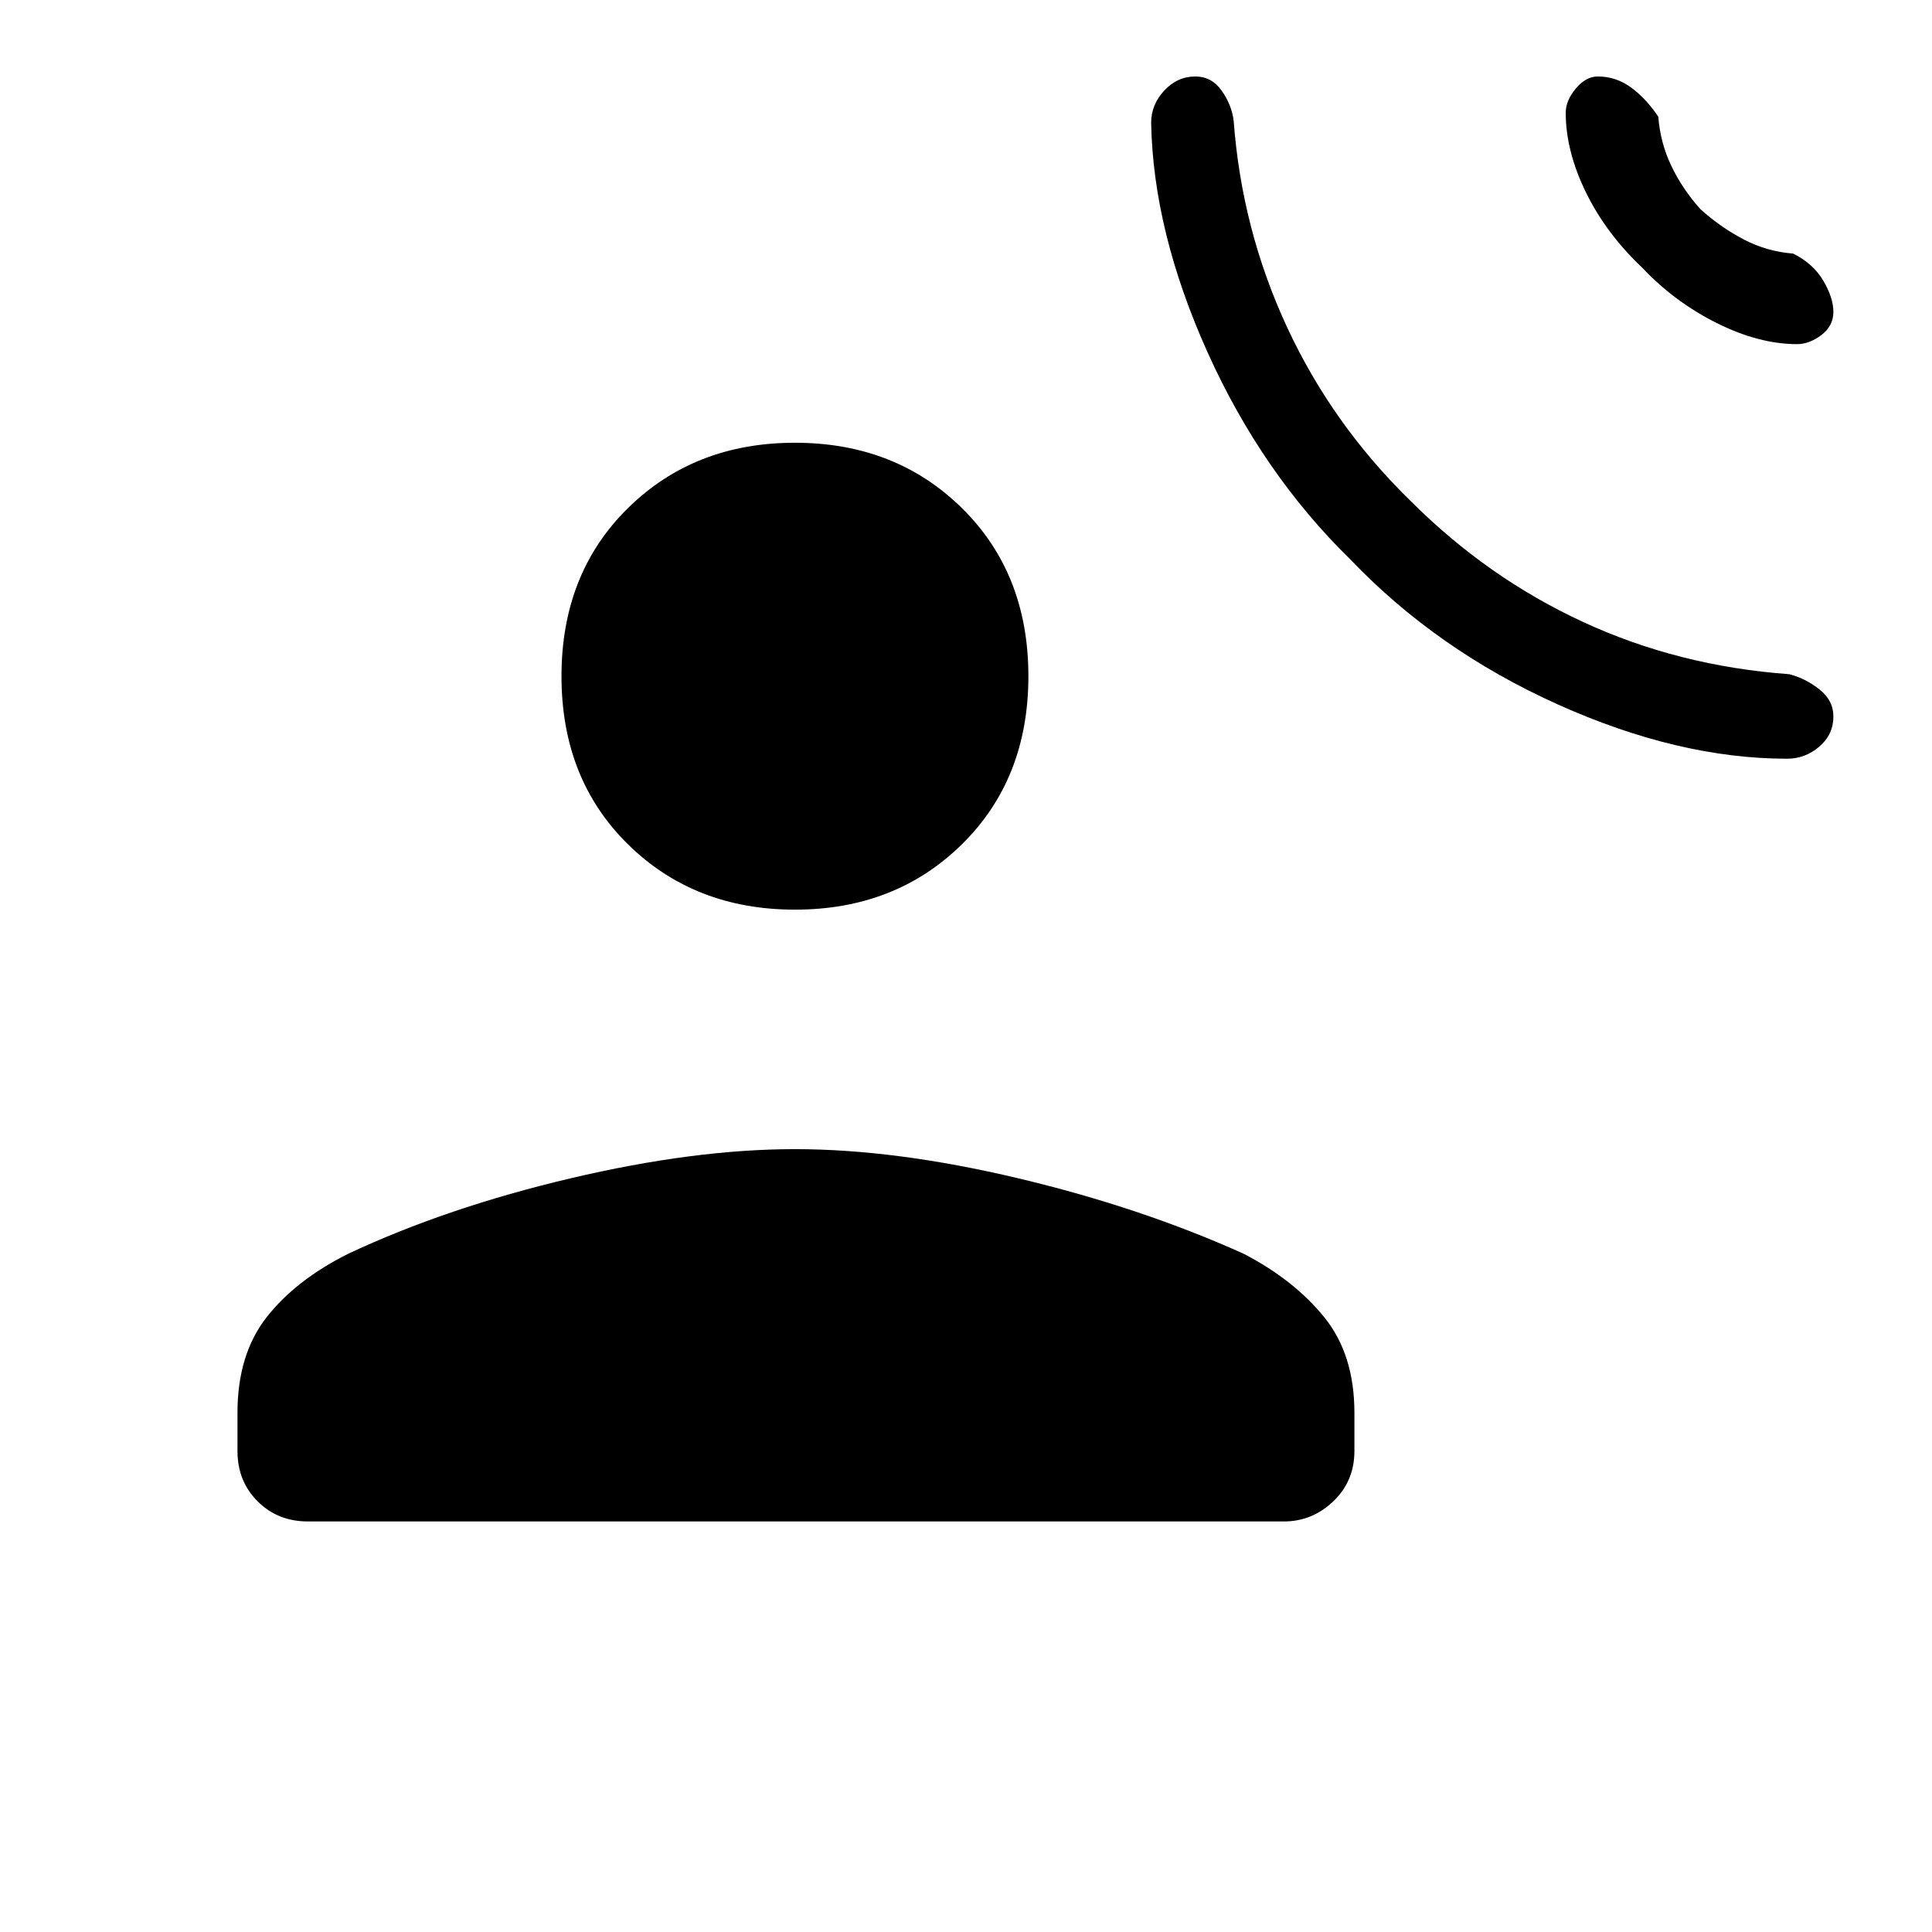 <svg xmlns="http://www.w3.org/2000/svg" height="48" width="48"><path d="M33.55 13.9Q35.7 16.15 38.7 17.5Q41.7 18.85 44.4 18.85Q44.85 18.85 45.2 18.55Q45.55 18.25 45.55 17.8Q45.55 17.4 45.2 17.125Q44.85 16.85 44.45 16.75Q41.7 16.55 39.325 15.45Q36.95 14.35 35.05 12.45Q33.1 10.55 31.975 8.125Q30.85 5.7 30.65 3Q30.6 2.6 30.35 2.25Q30.1 1.9 29.7 1.9Q29.25 1.9 28.925 2.25Q28.6 2.6 28.6 3.05Q28.65 5.75 30 8.75Q31.35 11.75 33.55 13.9ZM40.8 6.65Q41.6 7.5 42.65 8.025Q43.7 8.55 44.65 8.55Q44.95 8.55 45.25 8.325Q45.55 8.1 45.55 7.75Q45.55 7.4 45.3 6.975Q45.05 6.55 44.55 6.3Q43.9 6.25 43.325 5.95Q42.75 5.65 42.25 5.2Q41.8 4.7 41.525 4.125Q41.25 3.55 41.2 2.9Q40.9 2.45 40.525 2.175Q40.15 1.9 39.7 1.9Q39.4 1.9 39.15 2.2Q38.9 2.5 38.9 2.8Q38.9 3.75 39.4 4.775Q39.9 5.8 40.8 6.65ZM19.75 22.6Q17.25 22.6 15.6 20.975Q13.95 19.35 13.95 16.8Q13.95 14.25 15.6 12.625Q17.25 11 19.75 11Q22.25 11 23.9 12.625Q25.55 14.25 25.55 16.8Q25.55 19.35 23.9 20.975Q22.25 22.6 19.75 22.6ZM7.65 37.8Q6.9 37.8 6.4 37.3Q5.9 36.8 5.9 36.05V35.1Q5.9 33.65 6.625 32.725Q7.35 31.8 8.65 31.15Q11.1 30 14.175 29.275Q17.25 28.55 19.75 28.55Q22.25 28.55 25.3 29.275Q28.35 30 30.9 31.15Q32.15 31.8 32.9 32.725Q33.65 33.65 33.65 35.1V36.05Q33.65 36.8 33.125 37.3Q32.6 37.8 31.9 37.8Z"/></svg>